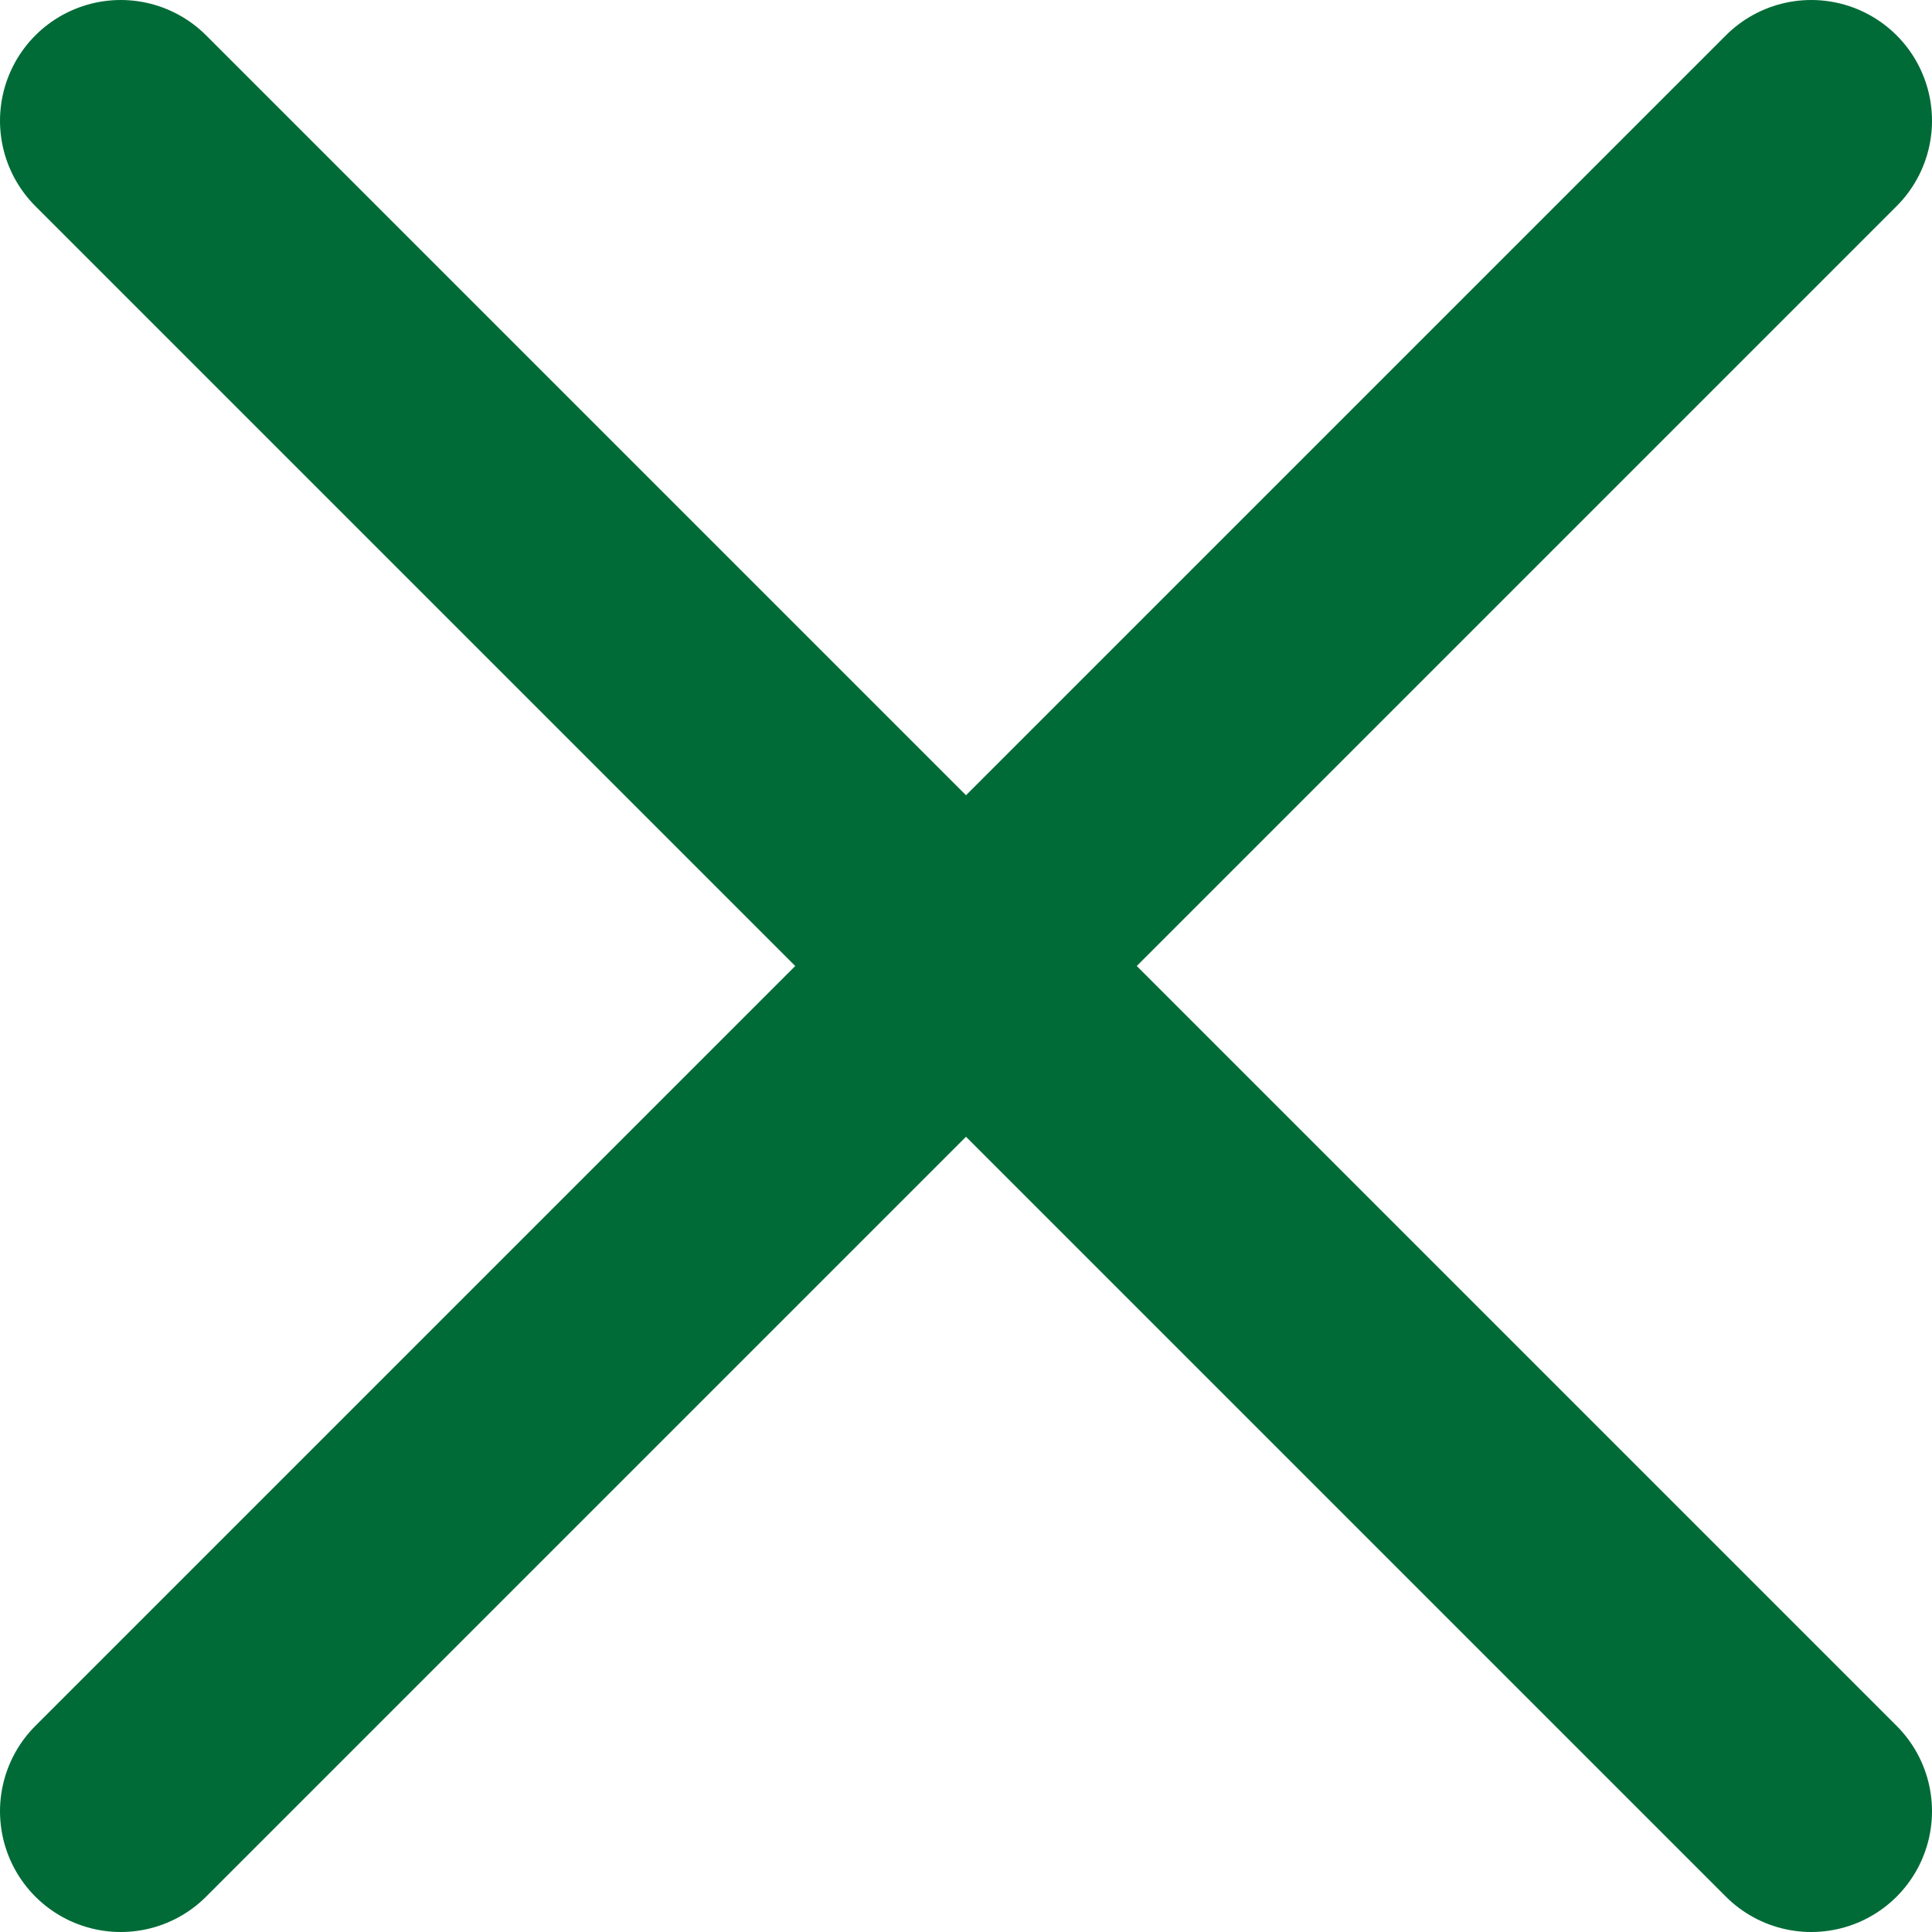 <svg width="16" height="16" viewBox="0 0 16 16" fill="none" xmlns="http://www.w3.org/2000/svg">
<path d="M15 1L1 15" stroke="#006B37" stroke-width="2" stroke-linecap="round" stroke-linejoin="round"/>
<path d="M1 1L15 15" stroke="#006B37" stroke-width="2" stroke-linecap="round" stroke-linejoin="round"/>
</svg>
